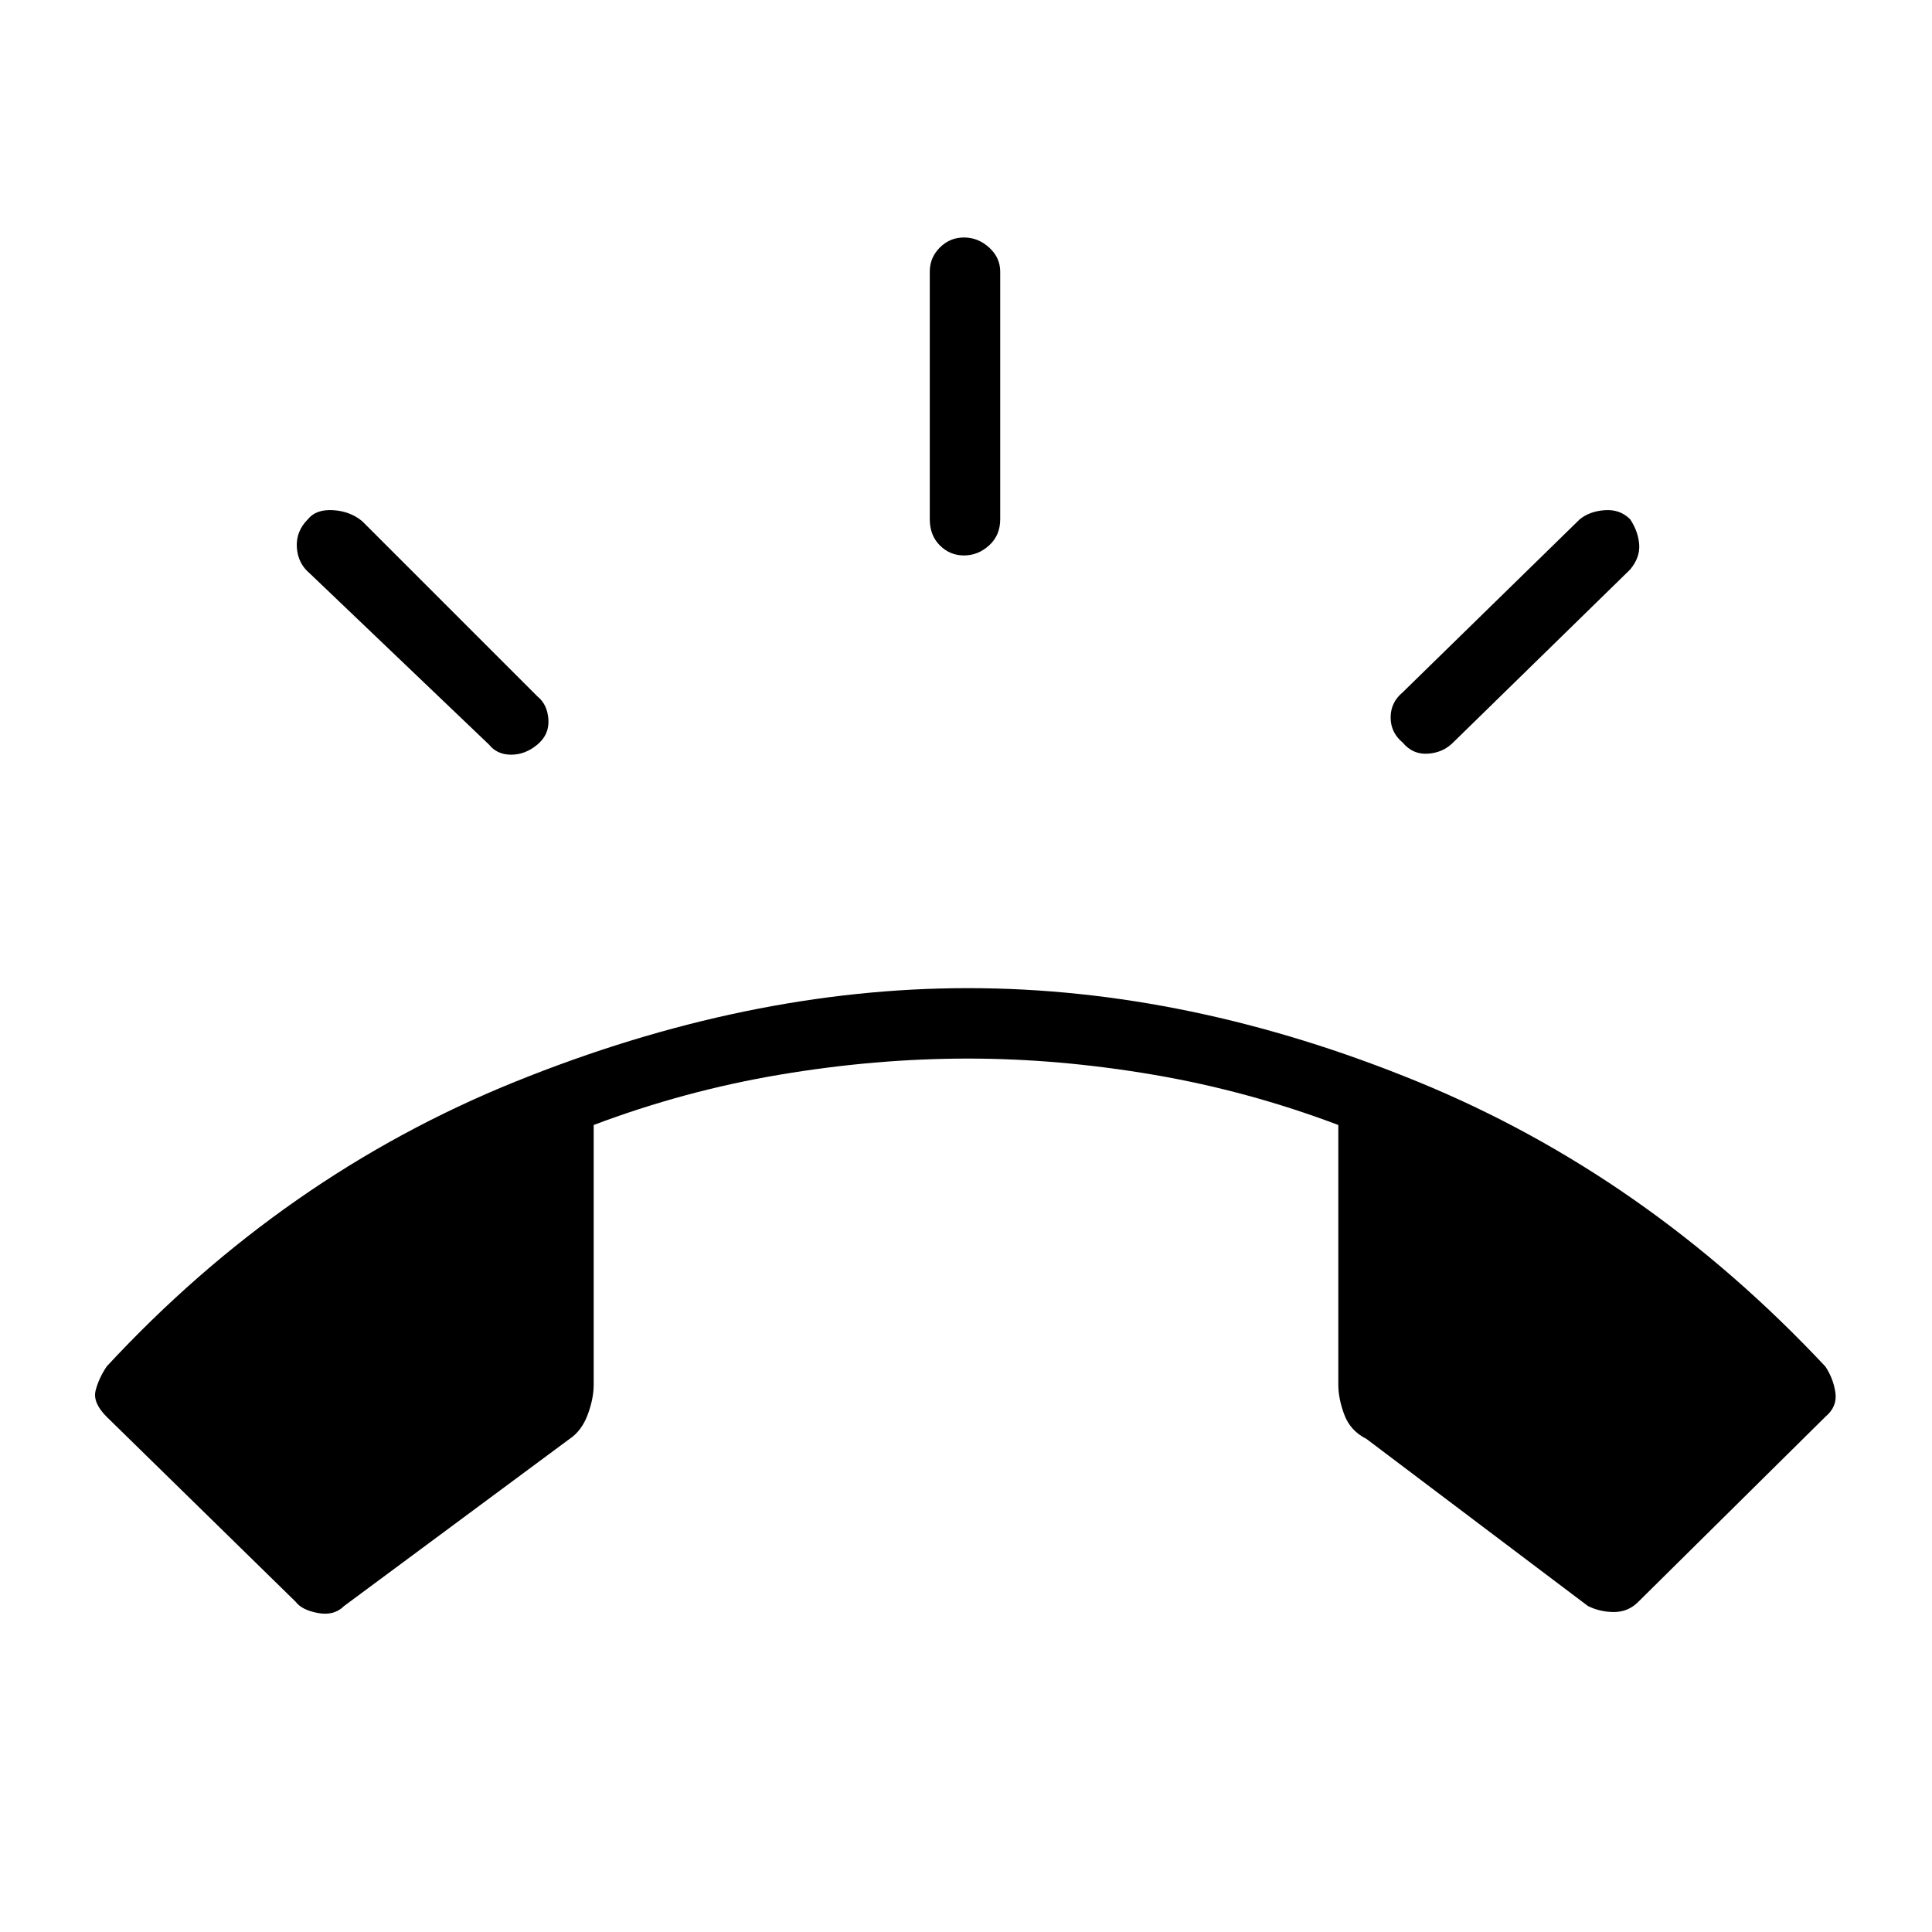 <svg xmlns="http://www.w3.org/2000/svg" height="48" width="48"><path d="M7.35 39.8 2.65 35.2Q2.3 34.85 2.375 34.55Q2.45 34.25 2.65 33.95Q7.05 29.2 12.8 26.875Q18.55 24.55 24.05 24.55Q29.55 24.55 35.225 26.875Q40.9 29.2 45.35 33.95Q45.55 34.25 45.6 34.6Q45.65 34.95 45.35 35.2L40.7 39.8Q40.45 40.05 40.1 40.05Q39.75 40.05 39.45 39.9L33.95 35.75Q33.55 35.55 33.4 35.15Q33.25 34.75 33.25 34.4V27.95Q31 27.1 28.65 26.7Q26.3 26.3 24.05 26.3Q21.75 26.3 19.375 26.7Q17 27.1 14.75 27.95V34.4Q14.75 34.75 14.6 35.15Q14.45 35.55 14.15 35.75L8.55 39.9Q8.3 40.15 7.9 40.075Q7.5 40 7.35 39.8ZM23.95 13.8Q23.6 13.8 23.35 13.55Q23.1 13.3 23.1 12.9V6.75Q23.1 6.4 23.35 6.15Q23.6 5.9 23.95 5.9Q24.3 5.9 24.575 6.15Q24.85 6.4 24.85 6.75V12.9Q24.85 13.3 24.575 13.55Q24.3 13.8 23.95 13.8ZM34.85 18.45Q34.55 18.2 34.55 17.825Q34.55 17.45 34.85 17.2L39.25 12.9Q39.5 12.7 39.875 12.675Q40.25 12.65 40.5 12.9Q40.7 13.2 40.725 13.525Q40.75 13.85 40.5 14.15L36.1 18.45Q35.85 18.7 35.475 18.725Q35.1 18.75 34.85 18.45ZM12.15 18.5 7.7 14.25Q7.4 14 7.375 13.6Q7.35 13.2 7.65 12.9Q7.85 12.65 8.275 12.675Q8.7 12.7 9 12.95L13.35 17.3Q13.6 17.5 13.625 17.875Q13.65 18.25 13.35 18.5Q13.05 18.75 12.7 18.75Q12.35 18.75 12.15 18.5Z"/></svg>
